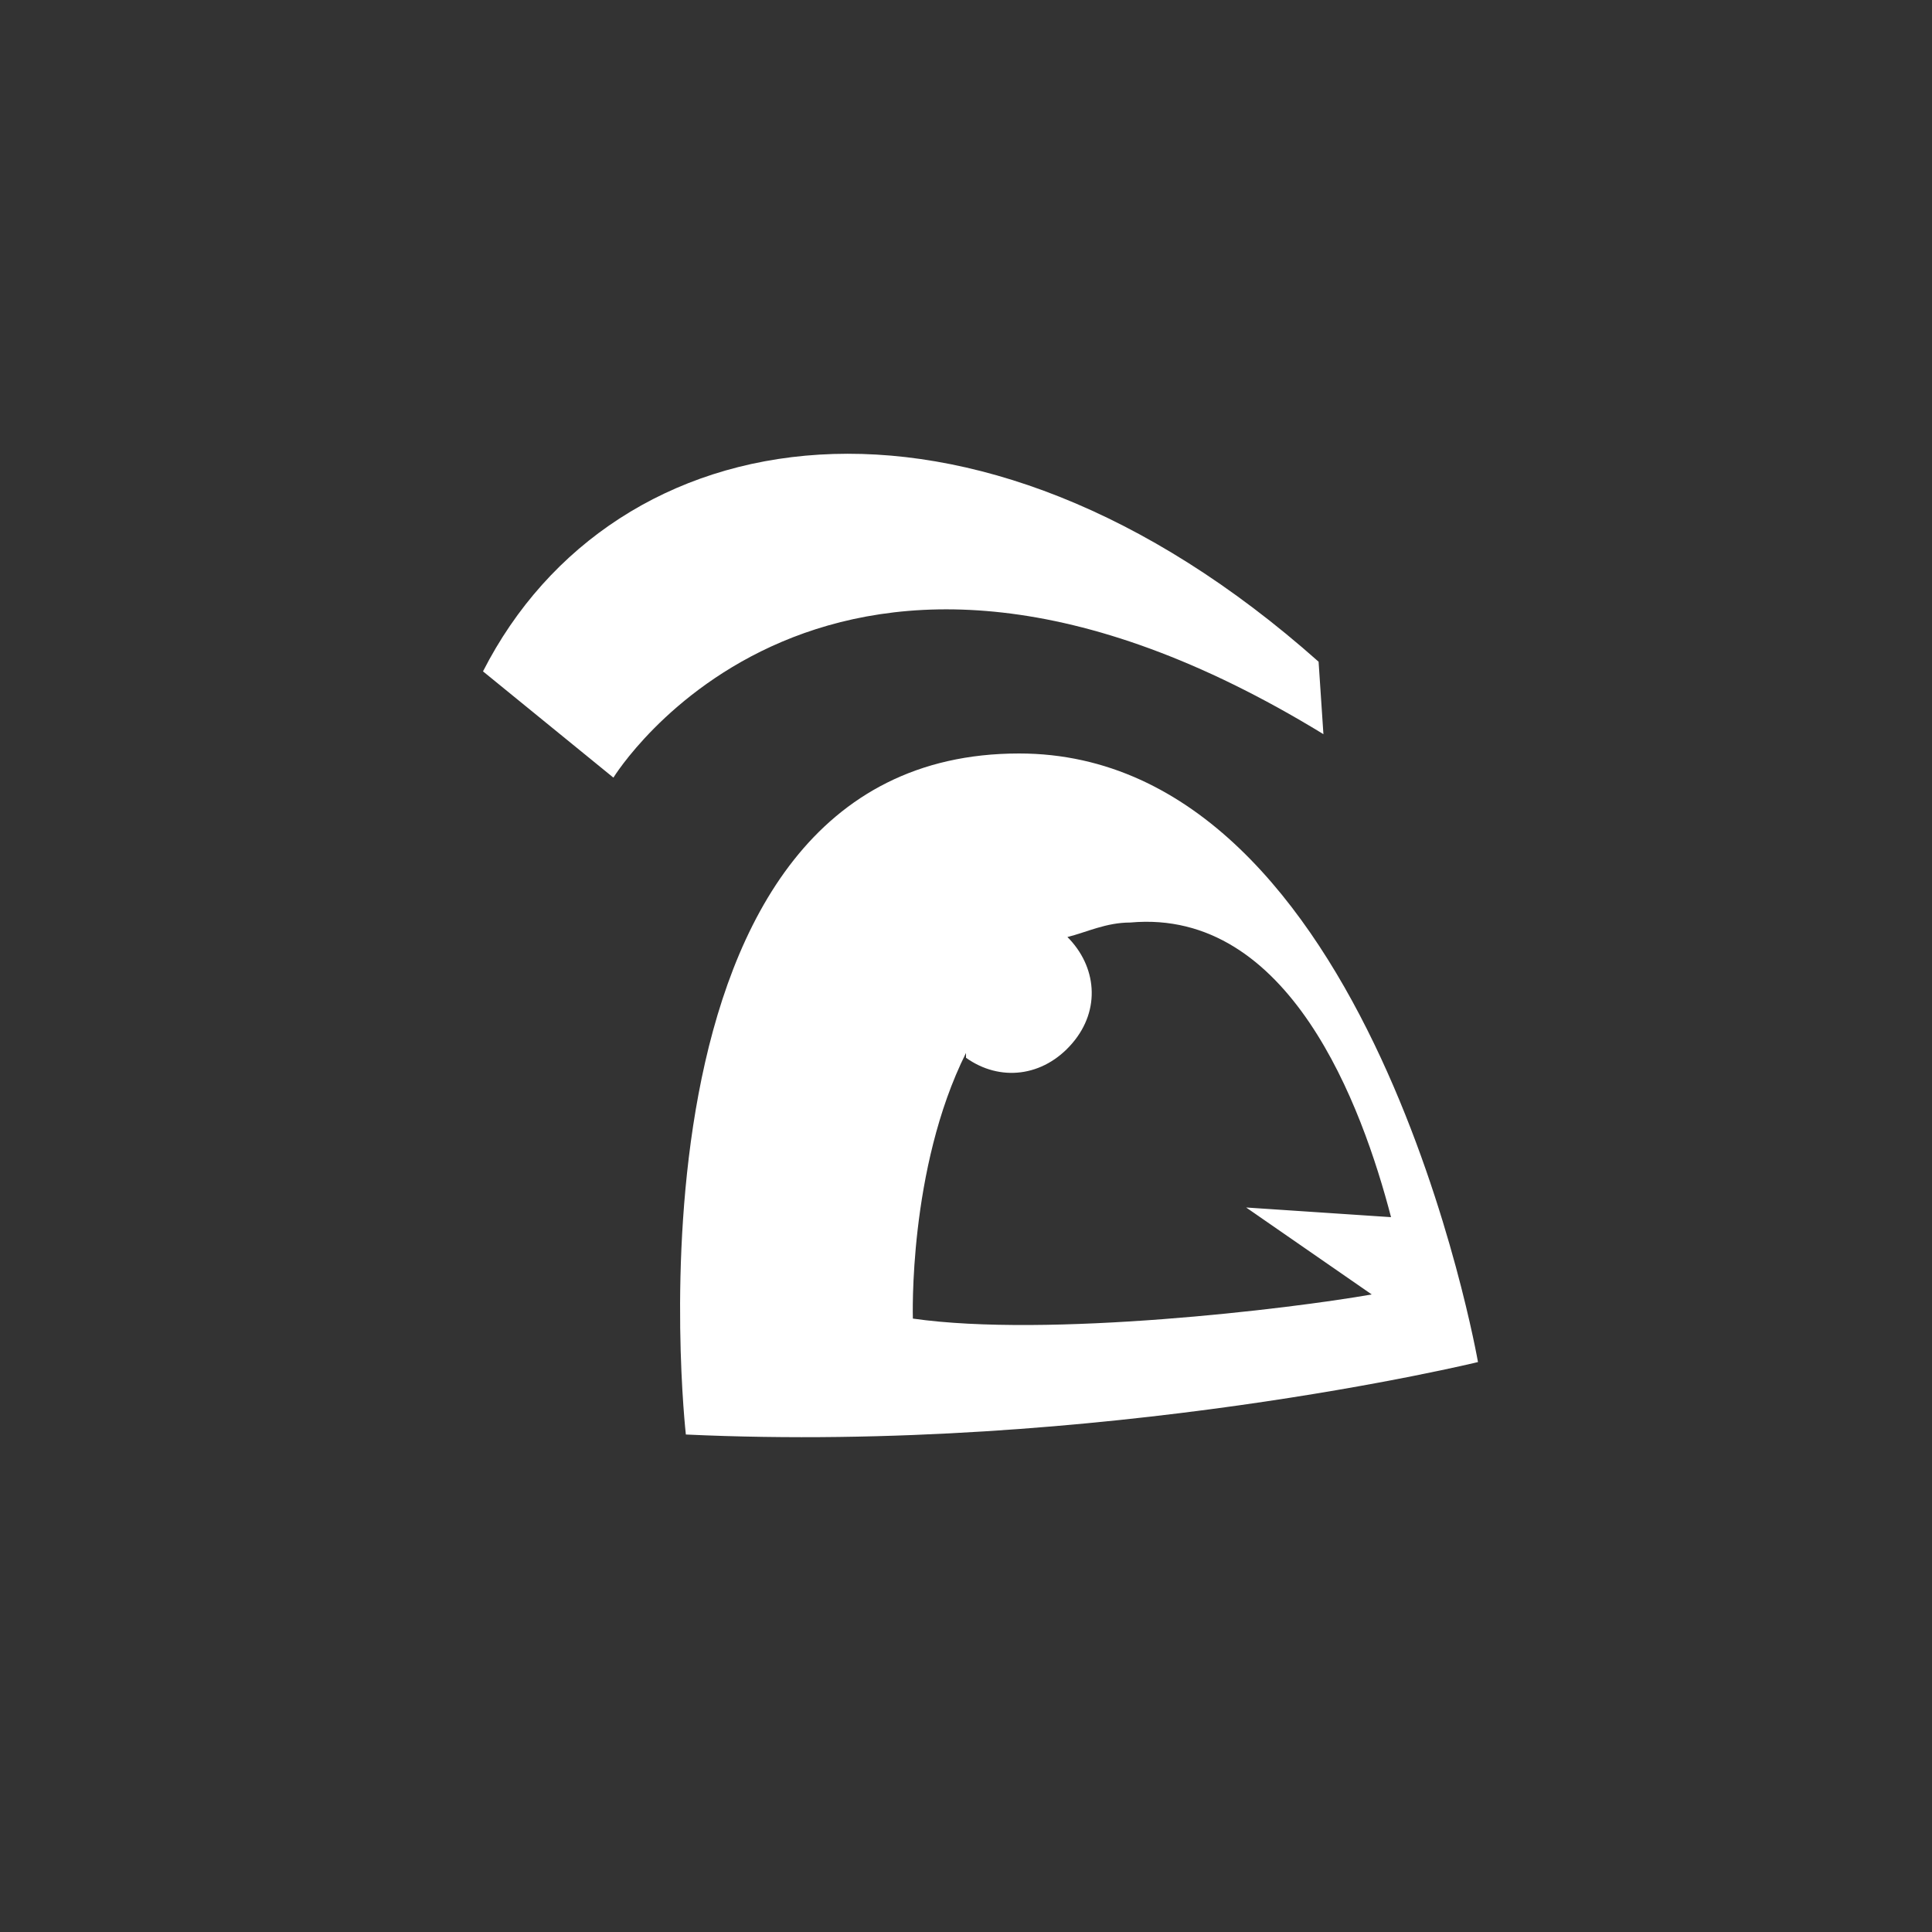 <svg width="40" height="40" version="1.0" xmlns="http://www.w3.org/2000/svg" xmlns:xlink="http://www.w3.org/1999/xlink" x="0px" y="0px" viewBox="460 260 40 40" style="enable-background:new 460 260 40 40;" xml:space="preserve"><rect x="460" y="260" width="40" height="40" fill="#333333" stroke="none"/><path fill="#ffffff" d="M472.7,276.1l-2.7-2.2c2.7-5.3,10.1-6.6,17.3-0.2l0.1,1.5C477.1,268.9,472.7,276.1,472.7,276.1z"/><path fill="#ffffff" d="M481.1,275.6c-8.5,0-6.9,14.1-6.9,14.1c8.6,0.4,16.4-1.5,16.4-1.5S488.4,275.6,481.1,275.6z M478.9,287.3 c0,0-0.1-3.1,1.1-5.5c0,0,0,0.1,0,0.1c0.7,0.5,1.6,0.4,2.2-0.3c0.6-0.7,0.5-1.6-0.1-2.2c0.4-0.1,0.8-0.3,1.3-0.3 c3.3-0.3,4.8,3.8,5.4,6.1l-3-0.2l2.6,1.8C486.7,287.1,481.7,287.7,478.9,287.3z"/></svg>
